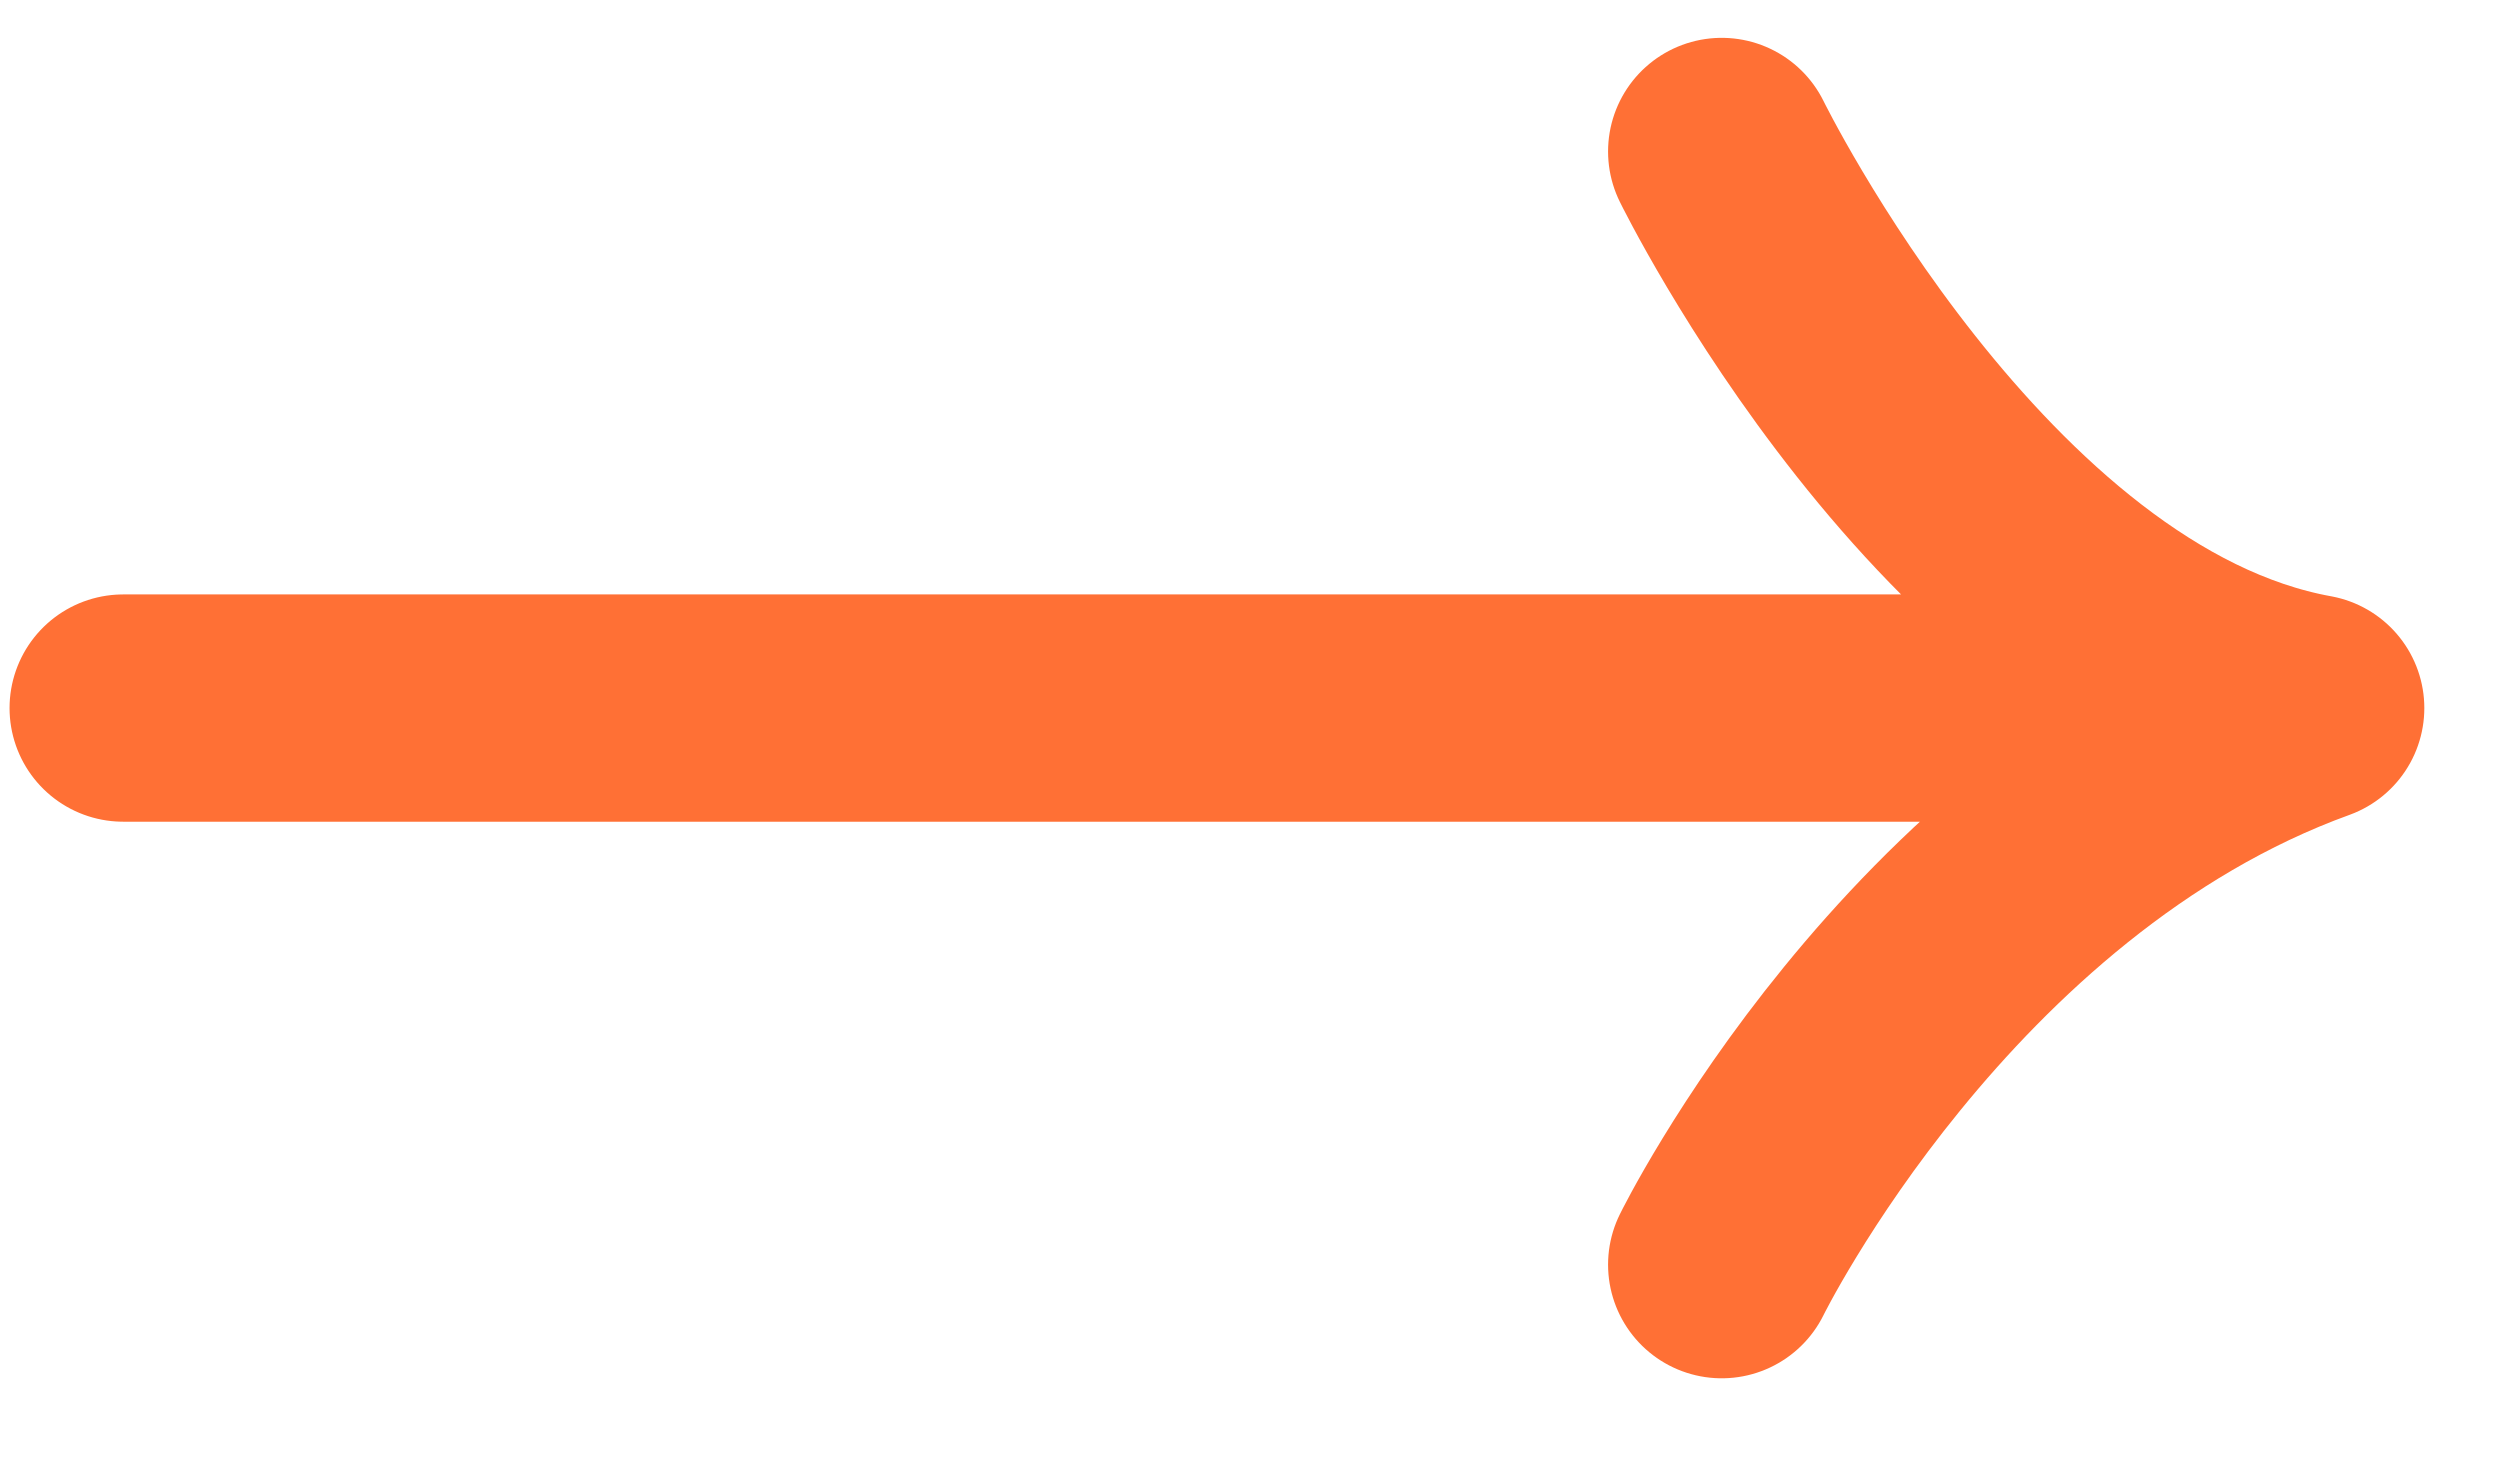 <svg width="22" height="13" viewBox="0 0 22 13" fill="none" xmlns="http://www.w3.org/2000/svg">
<path d="M1.084 6.231C1.084 6.231 12.816 6.231 20.334 6.231M20.334 6.231C16.956 7.455 15.151 11.129 15.151 11.129M20.334 6.231C17.279 5.677 15.151 1.333 15.151 1.333" stroke="#FF7035" stroke-width="2" stroke-linecap="round" stroke-linejoin="round"/>
</svg>
